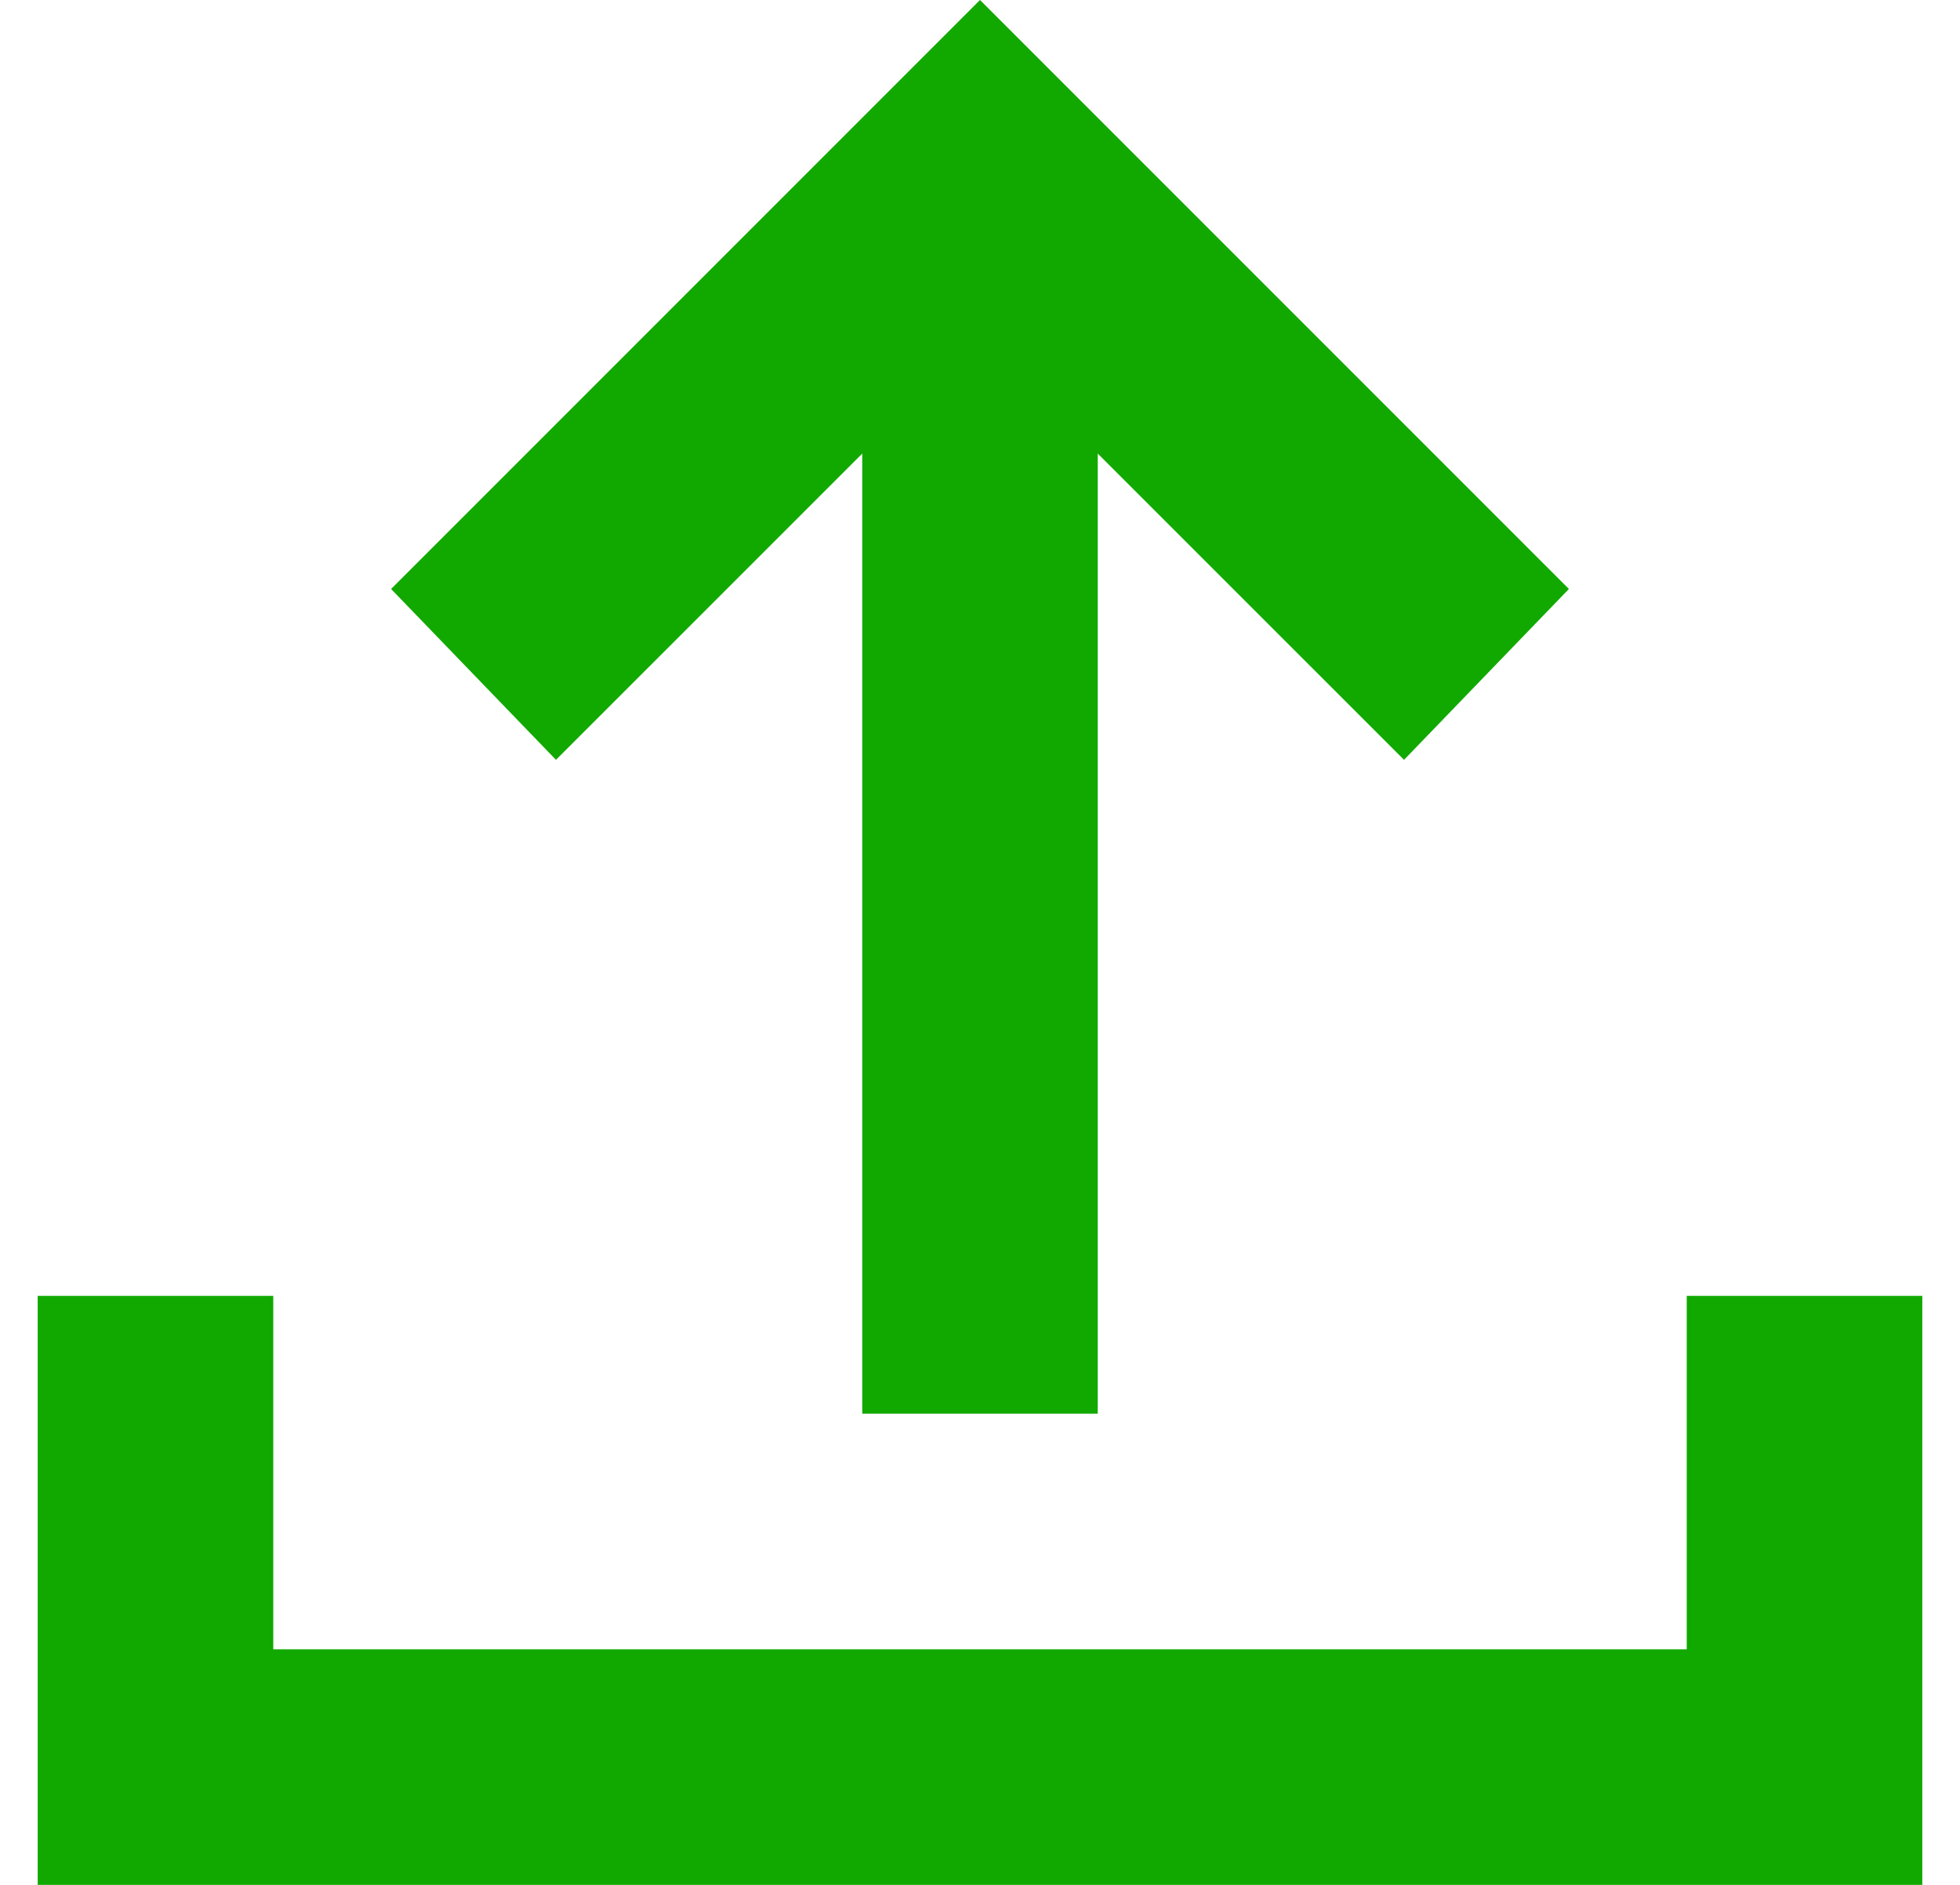 <svg width="26" height="25" viewBox="0 0 26 25" fill="none" xmlns="http://www.w3.org/2000/svg">
<path d="M11.438 18.75V6.016L7.375 10.078L5.188 7.812L13 0L20.812 7.812L18.625 10.078L14.562 6.016V18.75H11.438ZM0.5 25V17.188H3.625V21.875H22.375V17.188H25.5V25H0.5Z" fill="#11A900"/>
</svg>
